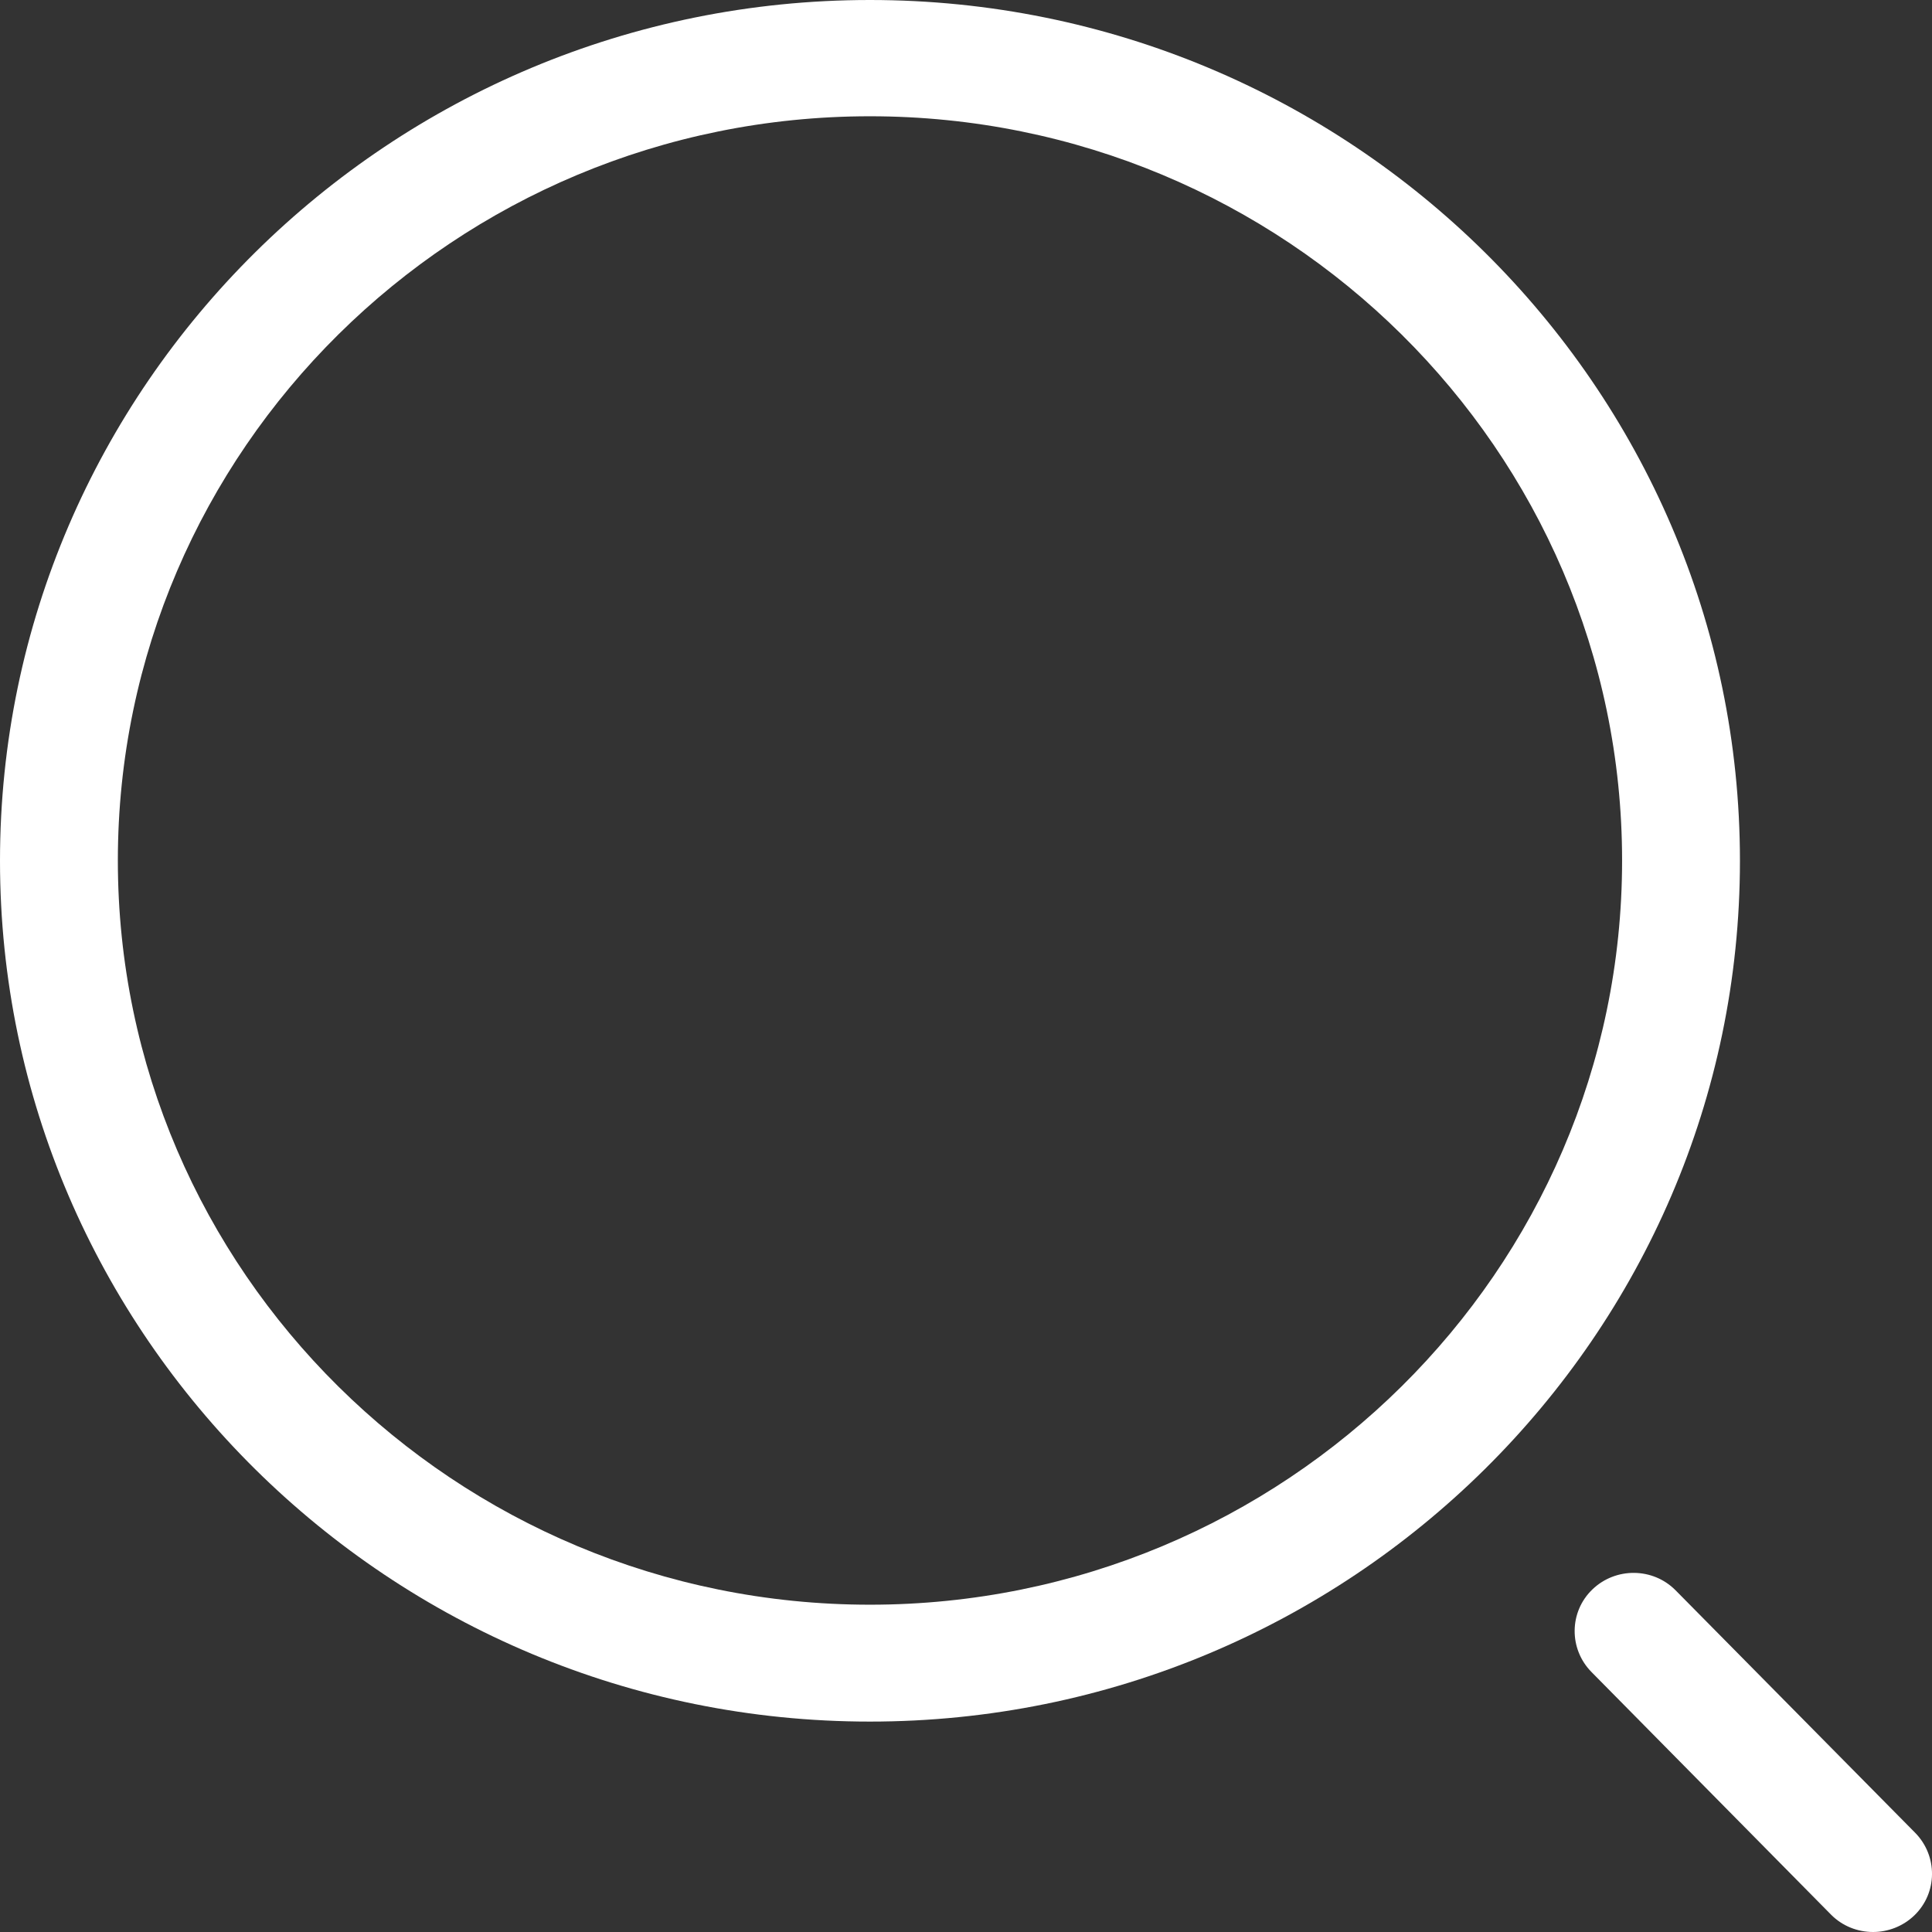 <svg width="22" height="22" viewBox="0 0 22 22" fill="none" xmlns="http://www.w3.org/2000/svg">
<rect x="0" y="0" width="22" height="22" fill="#333333" stroke="none"/>
<path d="M9.906 0C4.445 0 0 4.398 0 9.802C0 15.206 4.445 19.604 9.906 19.604C15.368 19.604 19.813 15.206 19.813 9.802C19.813 4.395 15.368 0 9.906 0ZM9.906 18.273C5.183 18.273 1.342 14.472 1.342 9.799C1.342 5.125 5.183 1.324 9.906 1.324C14.63 1.324 18.471 5.125 18.471 9.799C18.471 14.472 14.627 18.273 9.906 18.273Z" fill="white"/>
<path d="M19.081 18.11C18.823 17.848 18.397 17.844 18.132 18.1C17.867 18.355 17.864 18.777 18.122 19.039L20.849 21.801C20.98 21.934 21.155 22 21.329 22C21.497 22 21.668 21.937 21.799 21.811C22.064 21.555 22.067 21.134 21.809 20.871L19.081 18.11Z" fill="white"/>
</svg>
